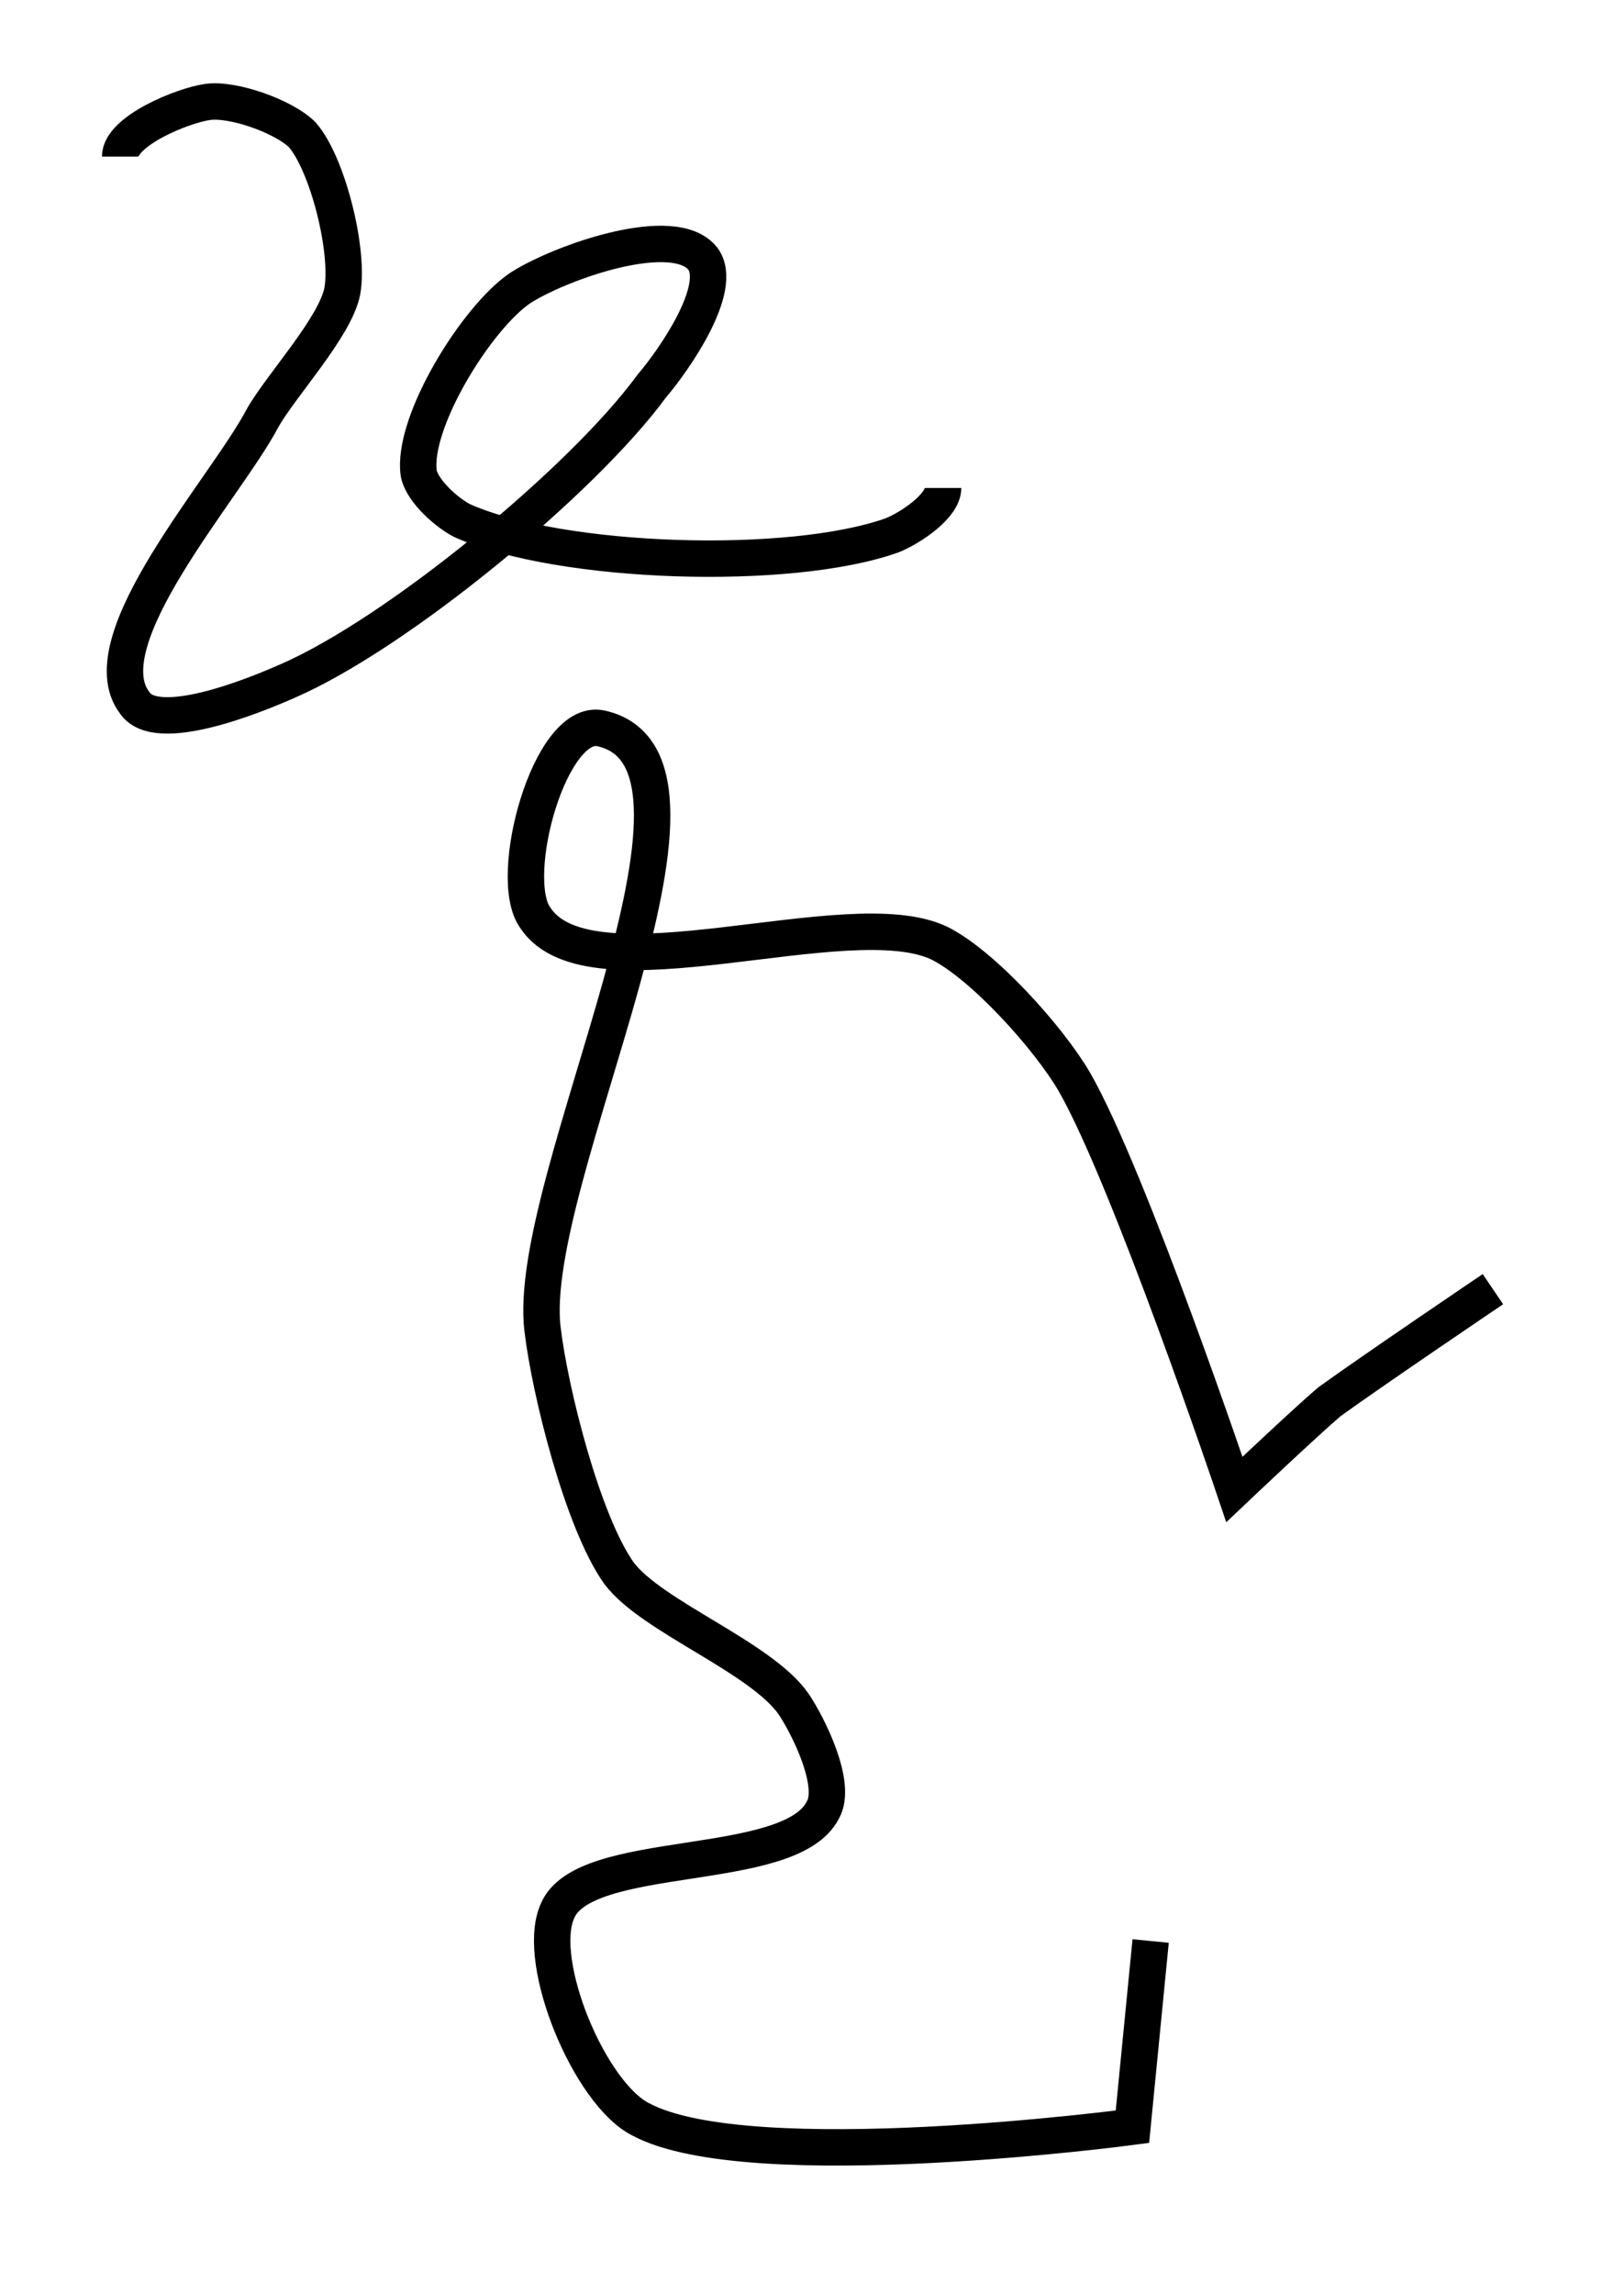 <?xml version="1.0" encoding="utf-8"?>
<!-- Generator: Adobe Illustrator 24.0.0, SVG Export Plug-In . SVG Version: 6.00 Build 0)  -->
<svg version="1.1" id="Layer_1" xmlns:ev="http://www.w3.org/2001/xml-events"
	 xmlns="http://www.w3.org/2000/svg" xmlns:xlink="http://www.w3.org/1999/xlink" x="0px" y="0px" viewBox="0 0 44.6 63"
	 style="enable-background:new 0 0 44.6 63;" xml:space="preserve">
<style type="text/css">
	.st0{fill:none;stroke:#000000;}
</style>
<path class="st0" d="M41,35.4c0,0-3.4,2.3-4.5,3.1c-0.7,0.6-2.6,2.4-2.6,2.4s-2.9-8.6-4.4-11.2c-0.7-1.2-2.5-3.2-3.7-3.8
	c-2.5-1.2-9.6,1.6-11.1-0.7c-0.8-1.1,0.4-5.5,1.8-5.2c4.1,0.9-2.1,12.4-1.6,16.5c0.2,1.7,1.1,5.3,2.1,6.7c0.9,1.2,3.9,2.3,4.8,3.6
	c0.4,0.6,1.2,2.2,0.8,2.9c-0.9,1.8-6.6,1-7.3,2.8c-0.6,1.4,0.9,5,2.3,5.7c3,1.6,13.5,0.2,13.5,0.2l0.5-5.1 M3.3,4.3
	c0-0.7,1.7-1.4,2.4-1.5c0.7-0.1,2.1,0.4,2.6,0.9C9,4.5,9.6,6.9,9.4,8c-0.2,1-1.7,2.6-2.2,3.5c-1,1.9-4.8,6.1-3.5,7.8
	c0.6,0.9,3.3-0.2,4.2-0.6c3-1.3,8.1-5.5,10-8.1c0.6-0.7,2-2.7,1.4-3.5c-0.8-1-3.9,0.1-5,0.8c-1.2,0.8-3,3.7-2.8,5.1
	c0.1,0.5,0.8,1.1,1.2,1.3c2.7,1.2,9,1.4,11.8,0.4c0.5-0.2,1.4-0.8,1.4-1.3"/>
</svg>
